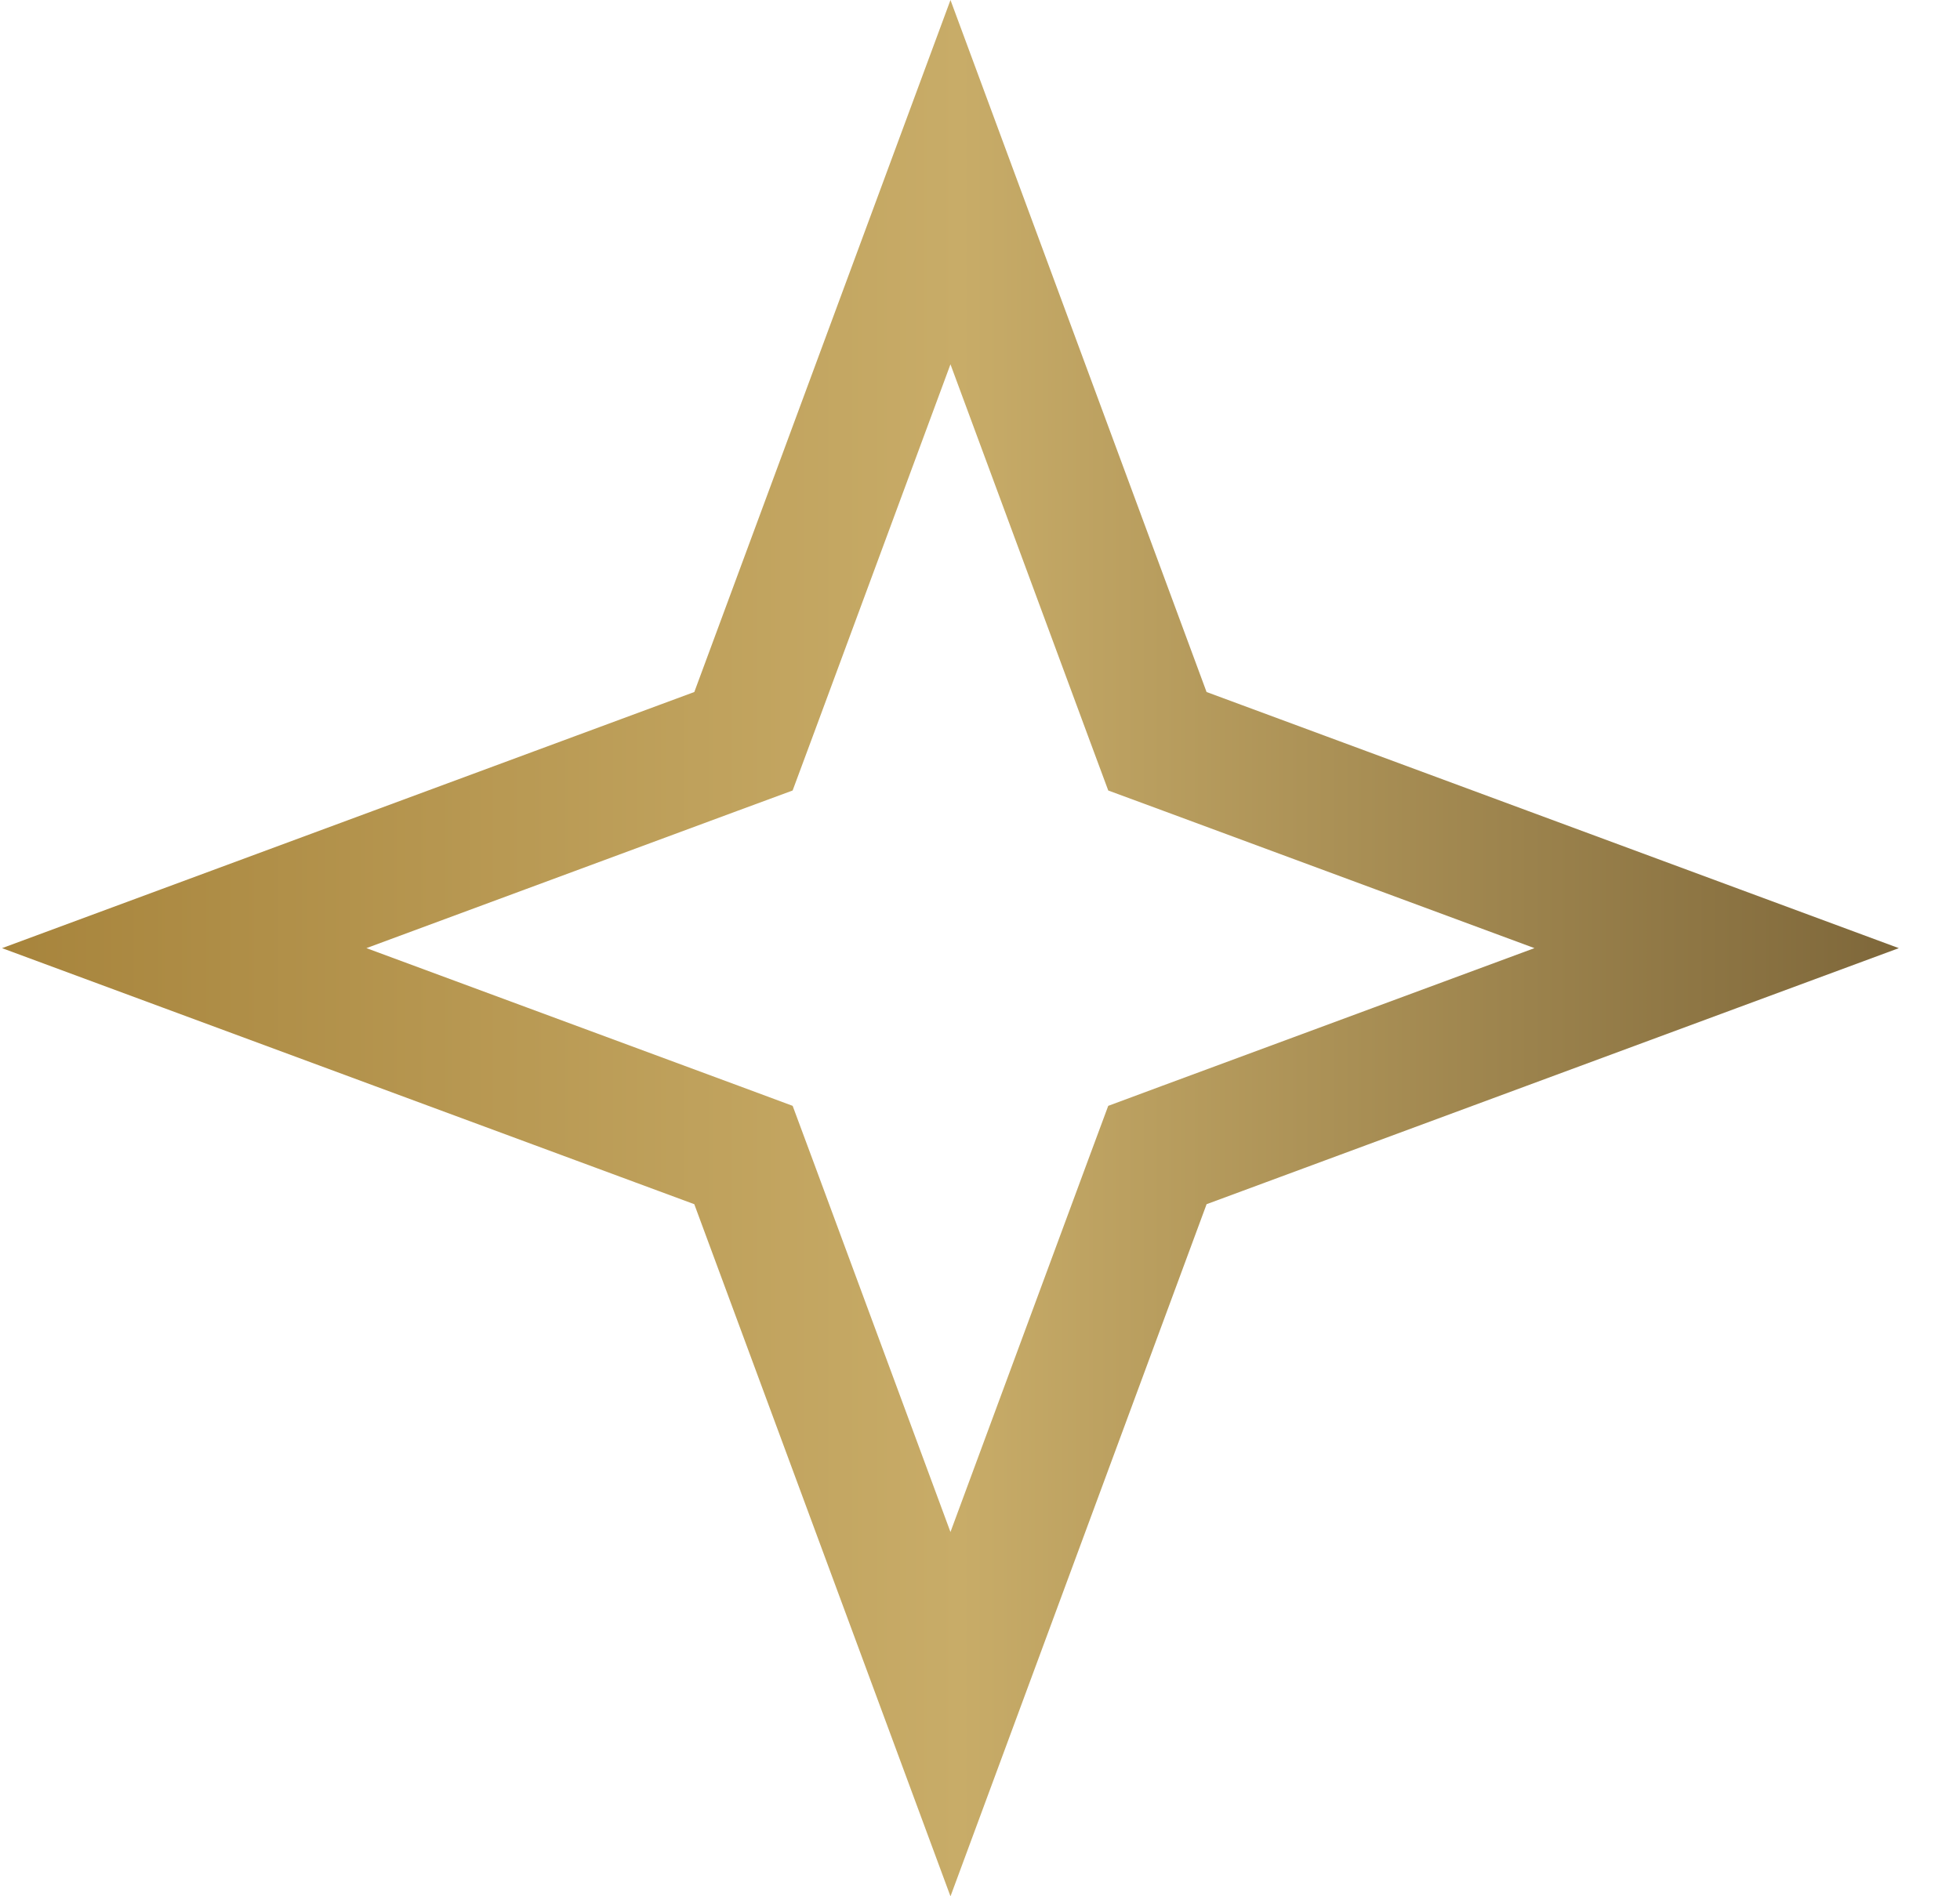 <svg width="31" height="30" viewBox="0 0 31 30" fill="none" xmlns="http://www.w3.org/2000/svg">
<path d="M15.033 2.882L18.146 11.296L18.306 11.727L18.737 11.886L27.151 15L18.737 18.113L18.306 18.273L18.146 18.704L15.033 27.119L11.919 18.704L11.759 18.273L11.328 18.113L2.914 15L11.328 11.886L11.759 11.727L11.919 11.296L15.033 2.882Z" stroke="url(#paint0_linear_1359_15771)" stroke-width="2"/>
<defs>
<linearGradient id="paint0_linear_1359_15771" x1="0.032" y1="15" x2="30.032" y2="15" gradientUnits="userSpaceOnUse">
<stop stop-color="#A7843C"/>
<stop offset="0.505" stop-color="#C8AC68"/>
<stop offset="1" stop-color="#7E673A"/>
</linearGradient>
</defs>
</svg>
